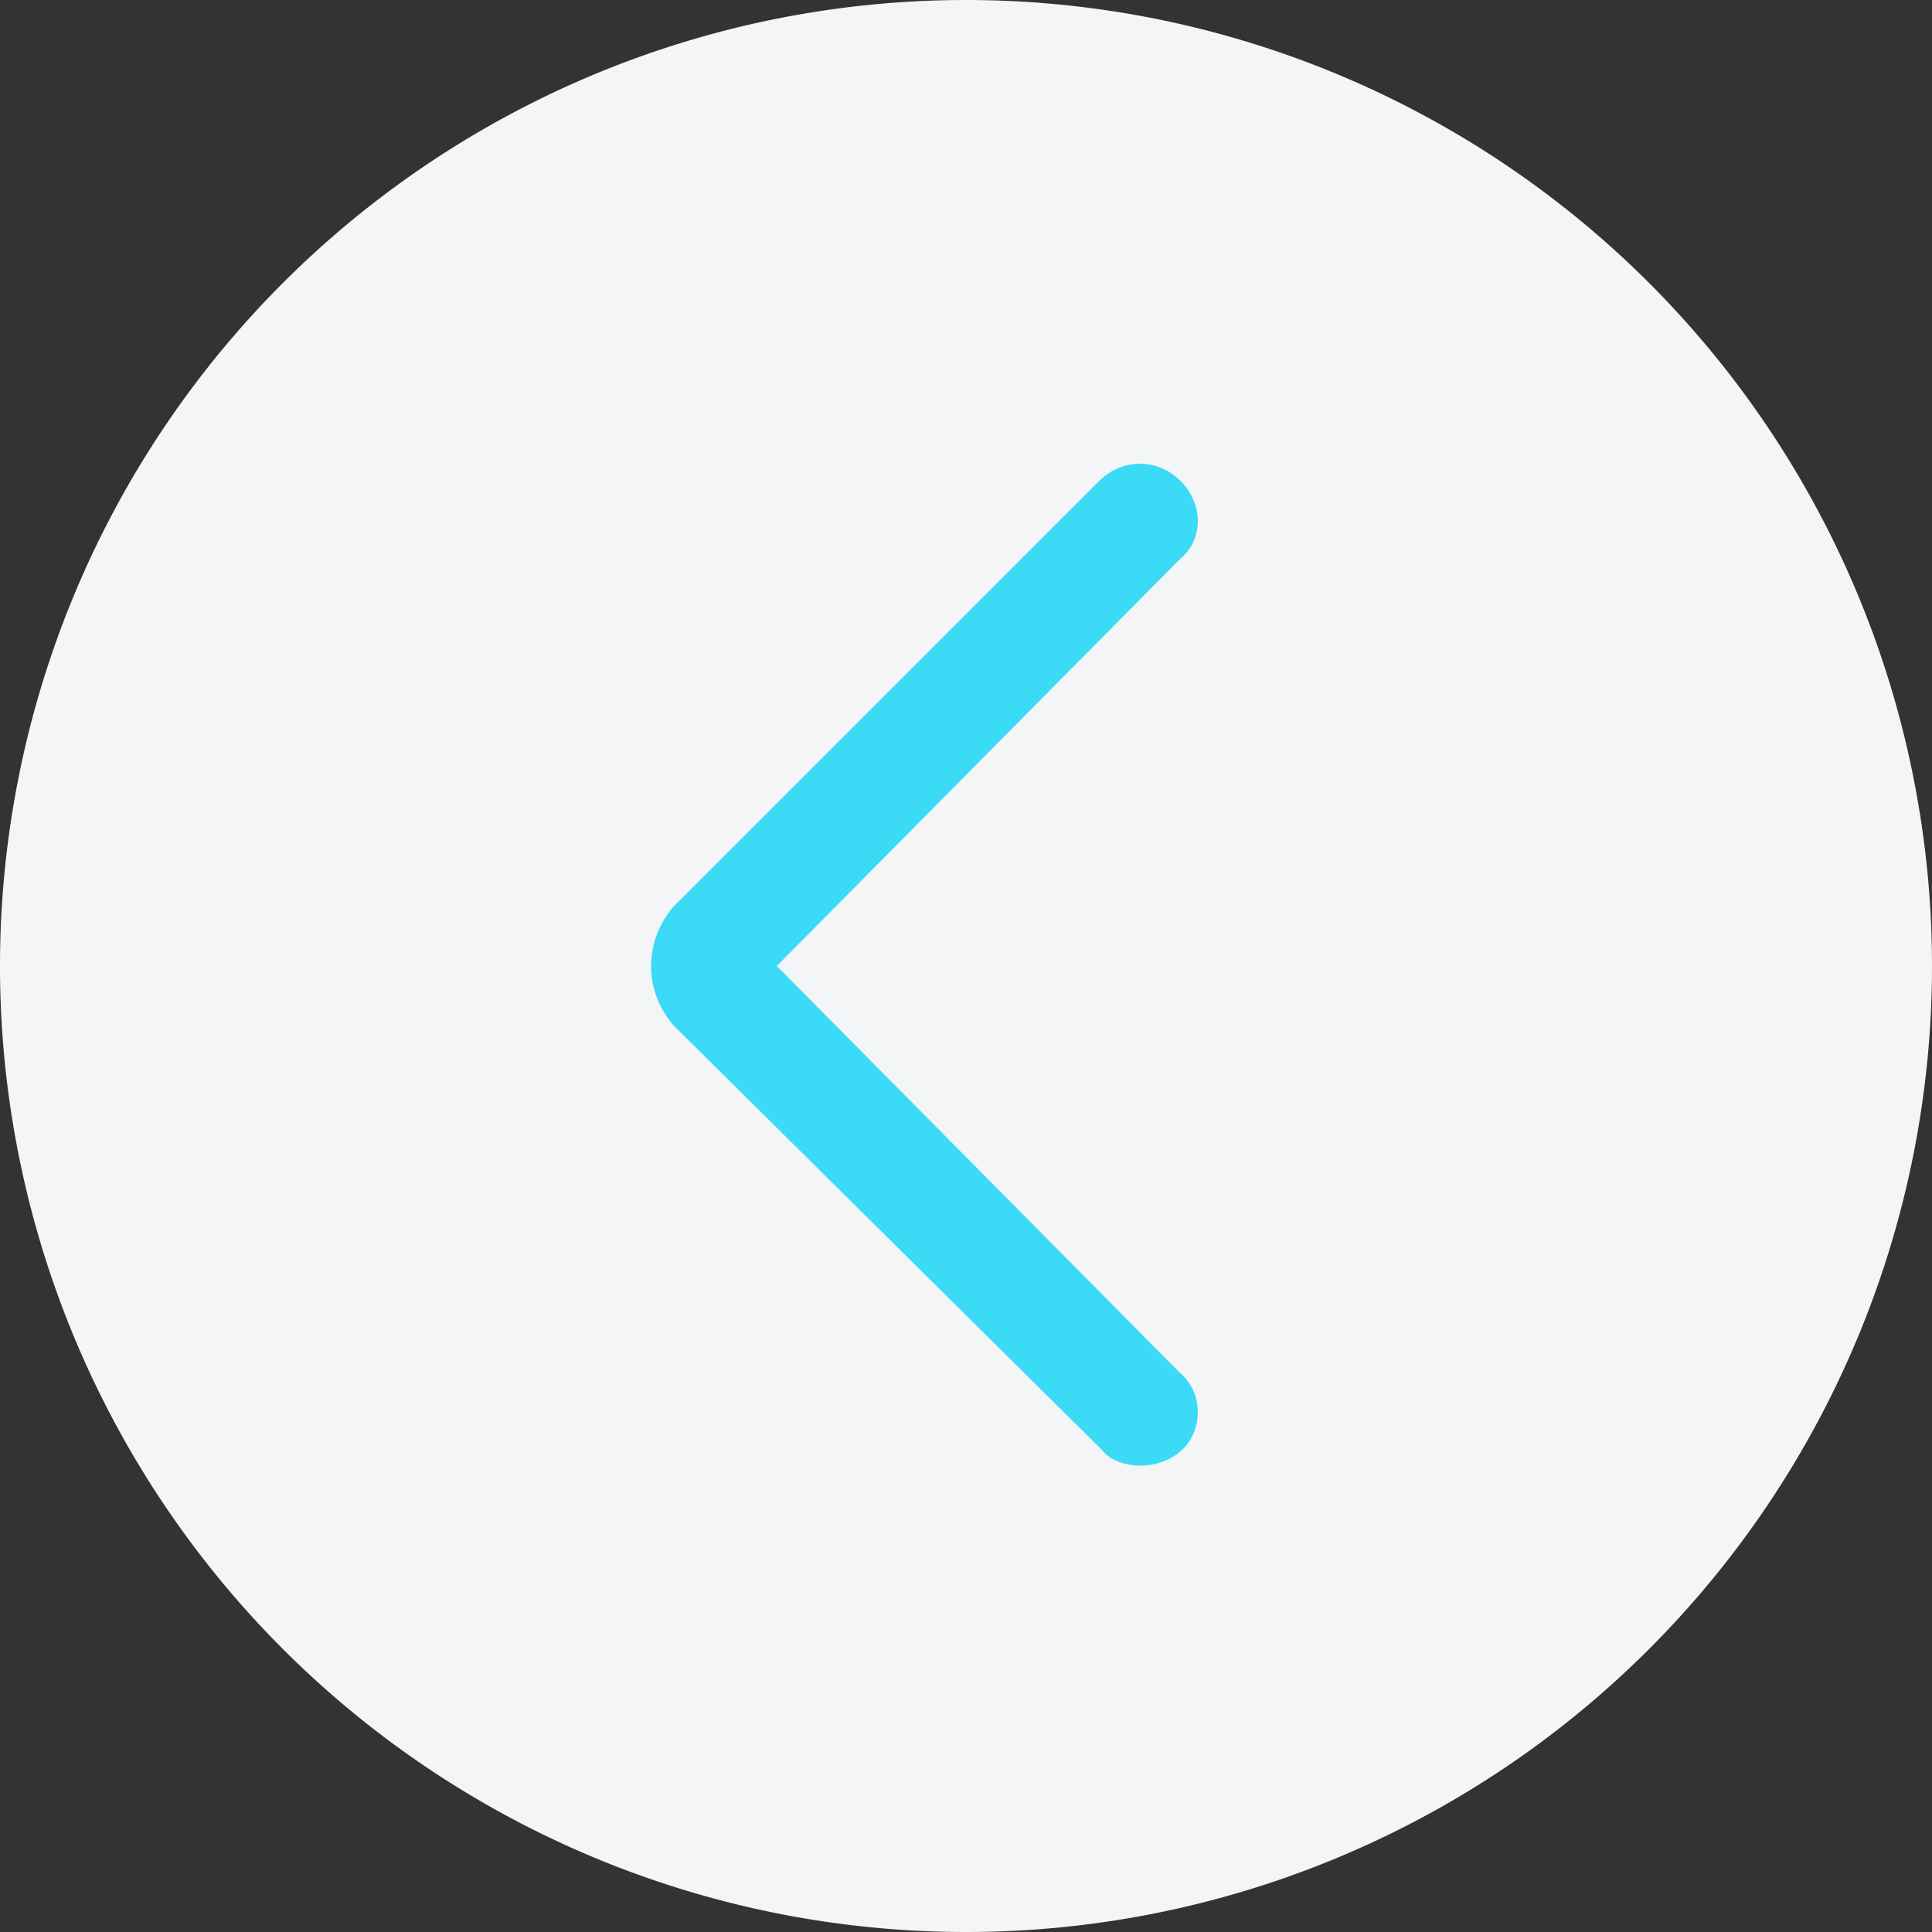 <svg xmlns="http://www.w3.org/2000/svg" viewBox="231 231 50 50">
  <rect x="231" y="231" width="50" height="50" fill="#333333" stroke="none"/>
  <path fill="#F4F5F6" d="M256 231a25 25 0 1 1 0 50 25 25 0 1 1 0-50z"/>
  <path fill="#3BDBF7" stroke="#3BDBF7" stroke-miterlimit="10" d="M259.9 268.2l-11.1-11c-.6-.7-.6-1.7 0-2.4l11-11c.4-.4 1-.4 1.4 0s.4 1 0 1.3L250.4 256l10.8 10.9c.4.3.4 1 0 1.3-.5.4-1.2.2-1.3 0z"/>
</svg>
